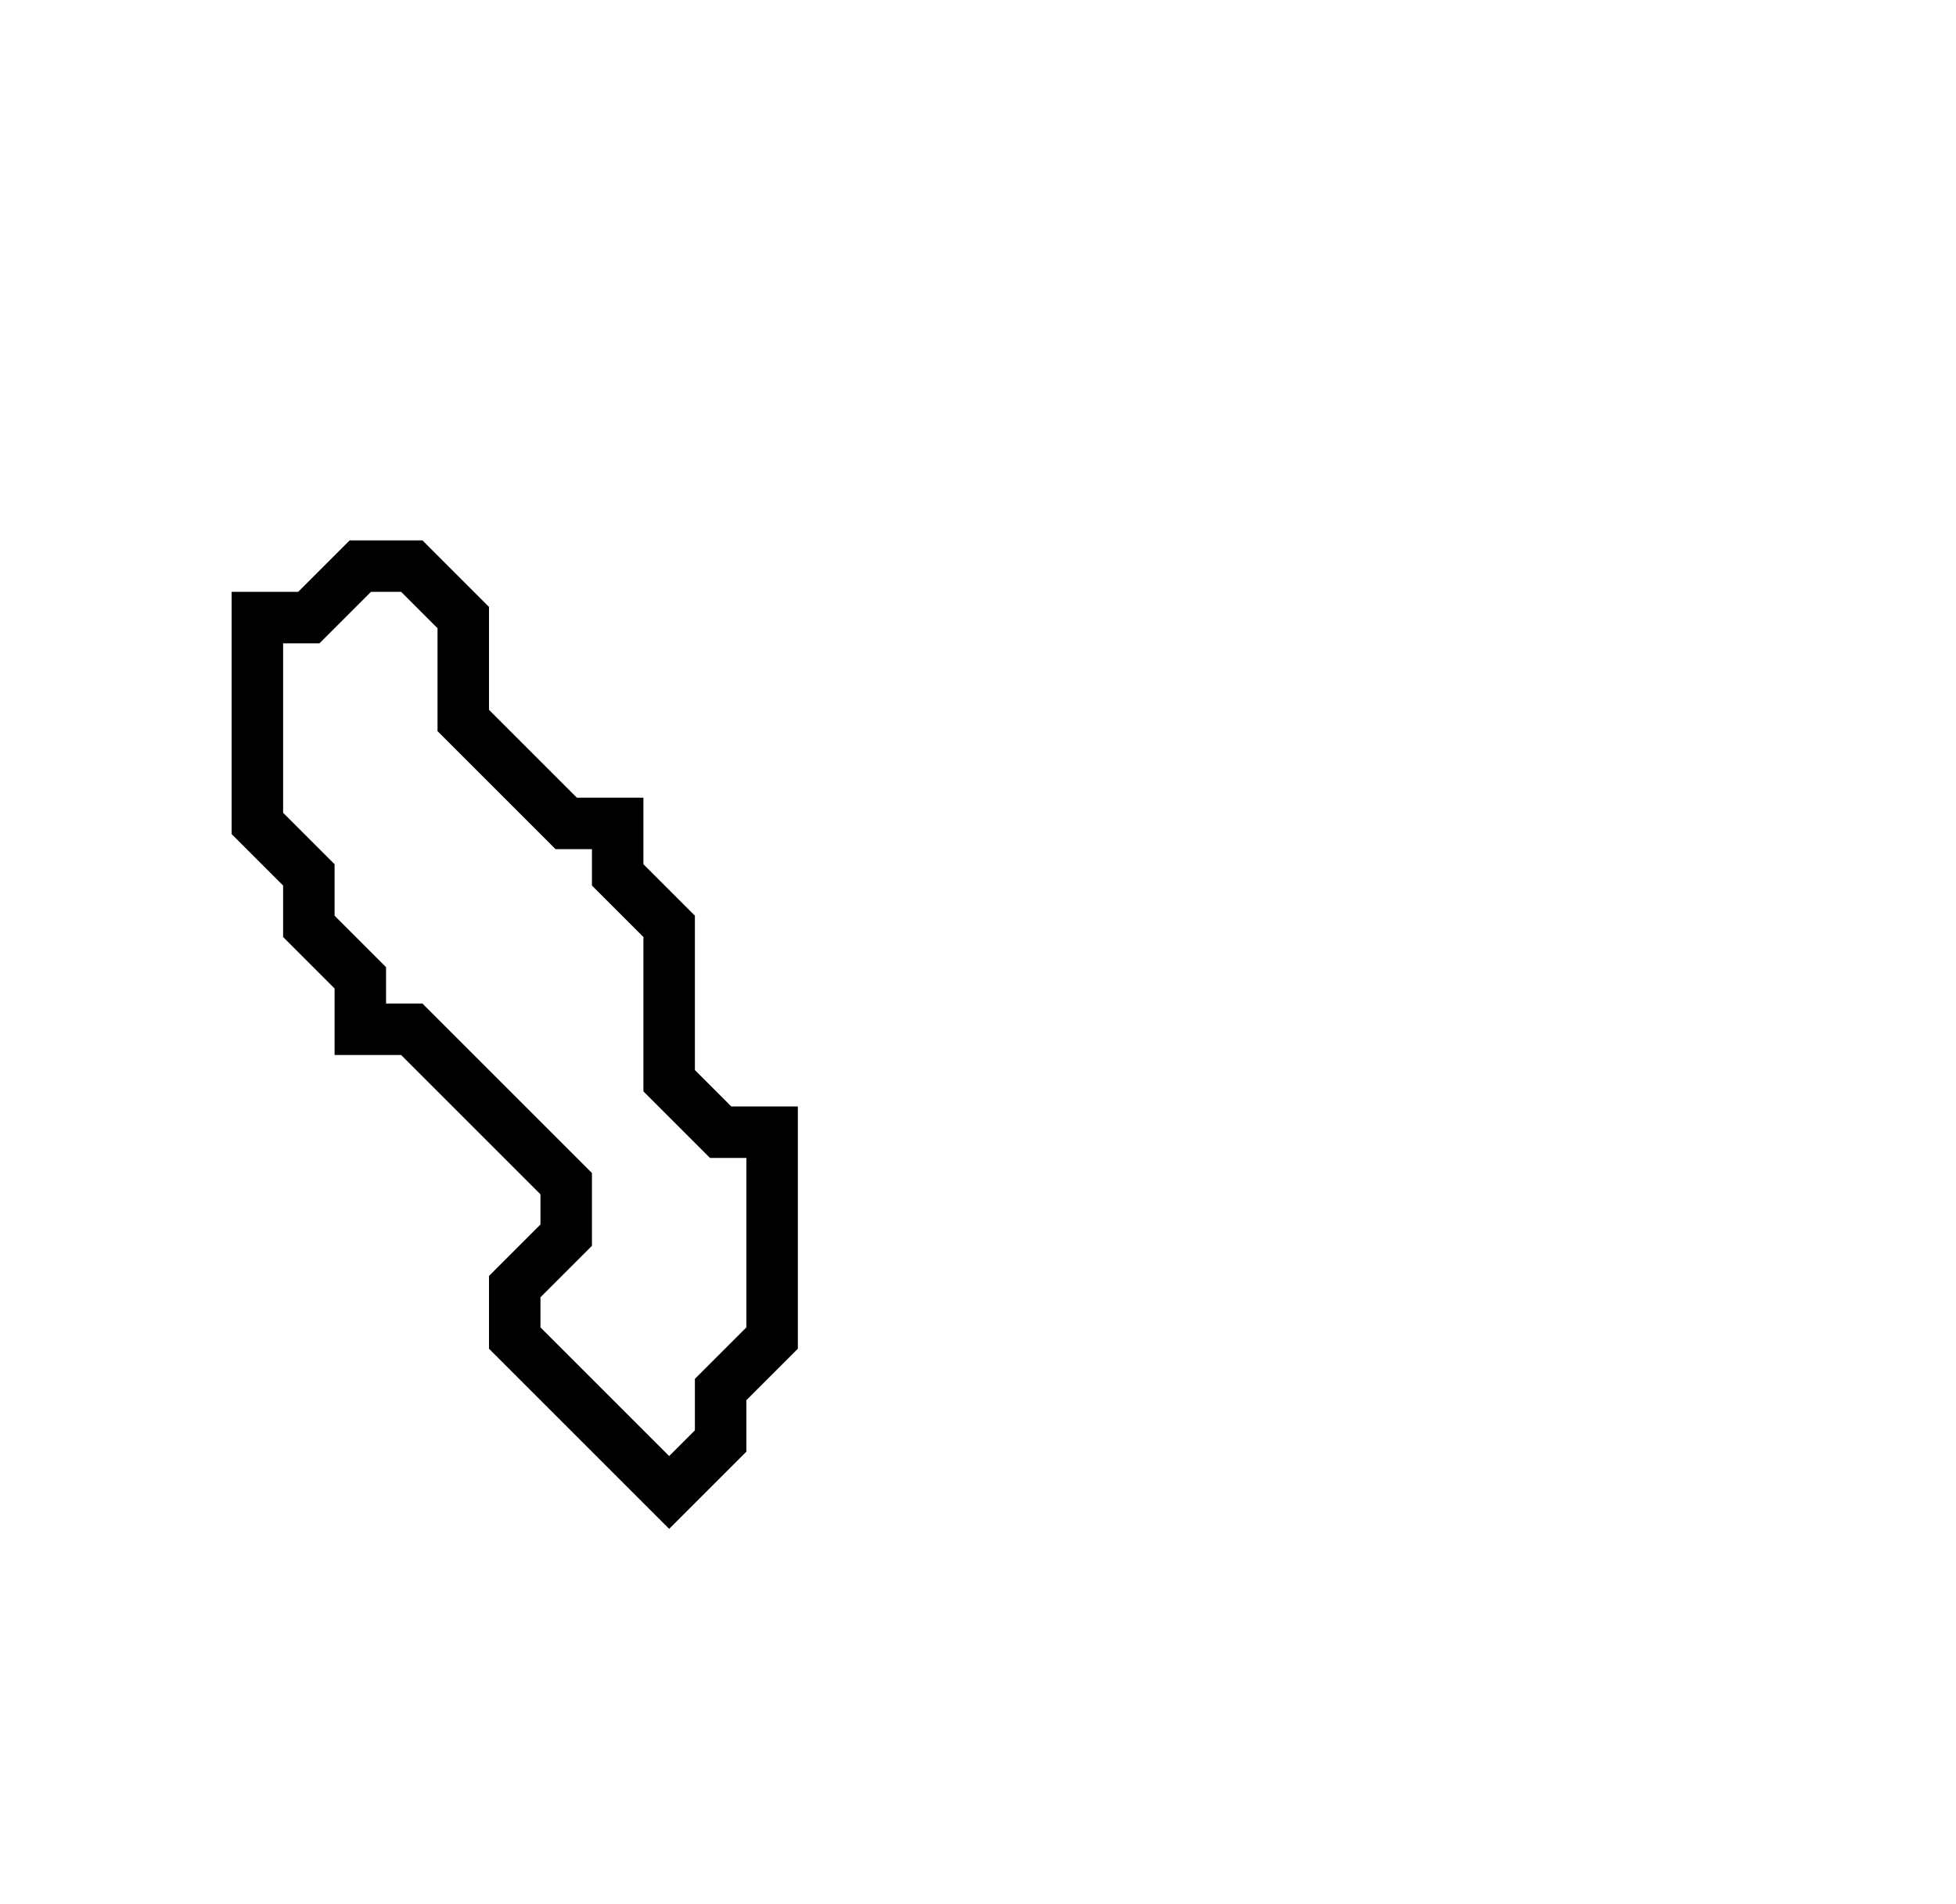 <svg xmlns="http://www.w3.org/2000/svg" width="38" height="37">
  <path d="M 7,11 L 6,12 L 5,12 L 5,16 L 6,17 L 6,18 L 7,19 L 7,20 L 8,20 L 11,23 L 11,24 L 10,25 L 10,26 L 13,29 L 14,28 L 14,27 L 15,26 L 15,22 L 14,22 L 13,21 L 13,18 L 12,17 L 12,16 L 11,16 L 9,14 L 9,12 L 8,11 Z" fill="none" stroke="black" stroke-width="1"/>
</svg>